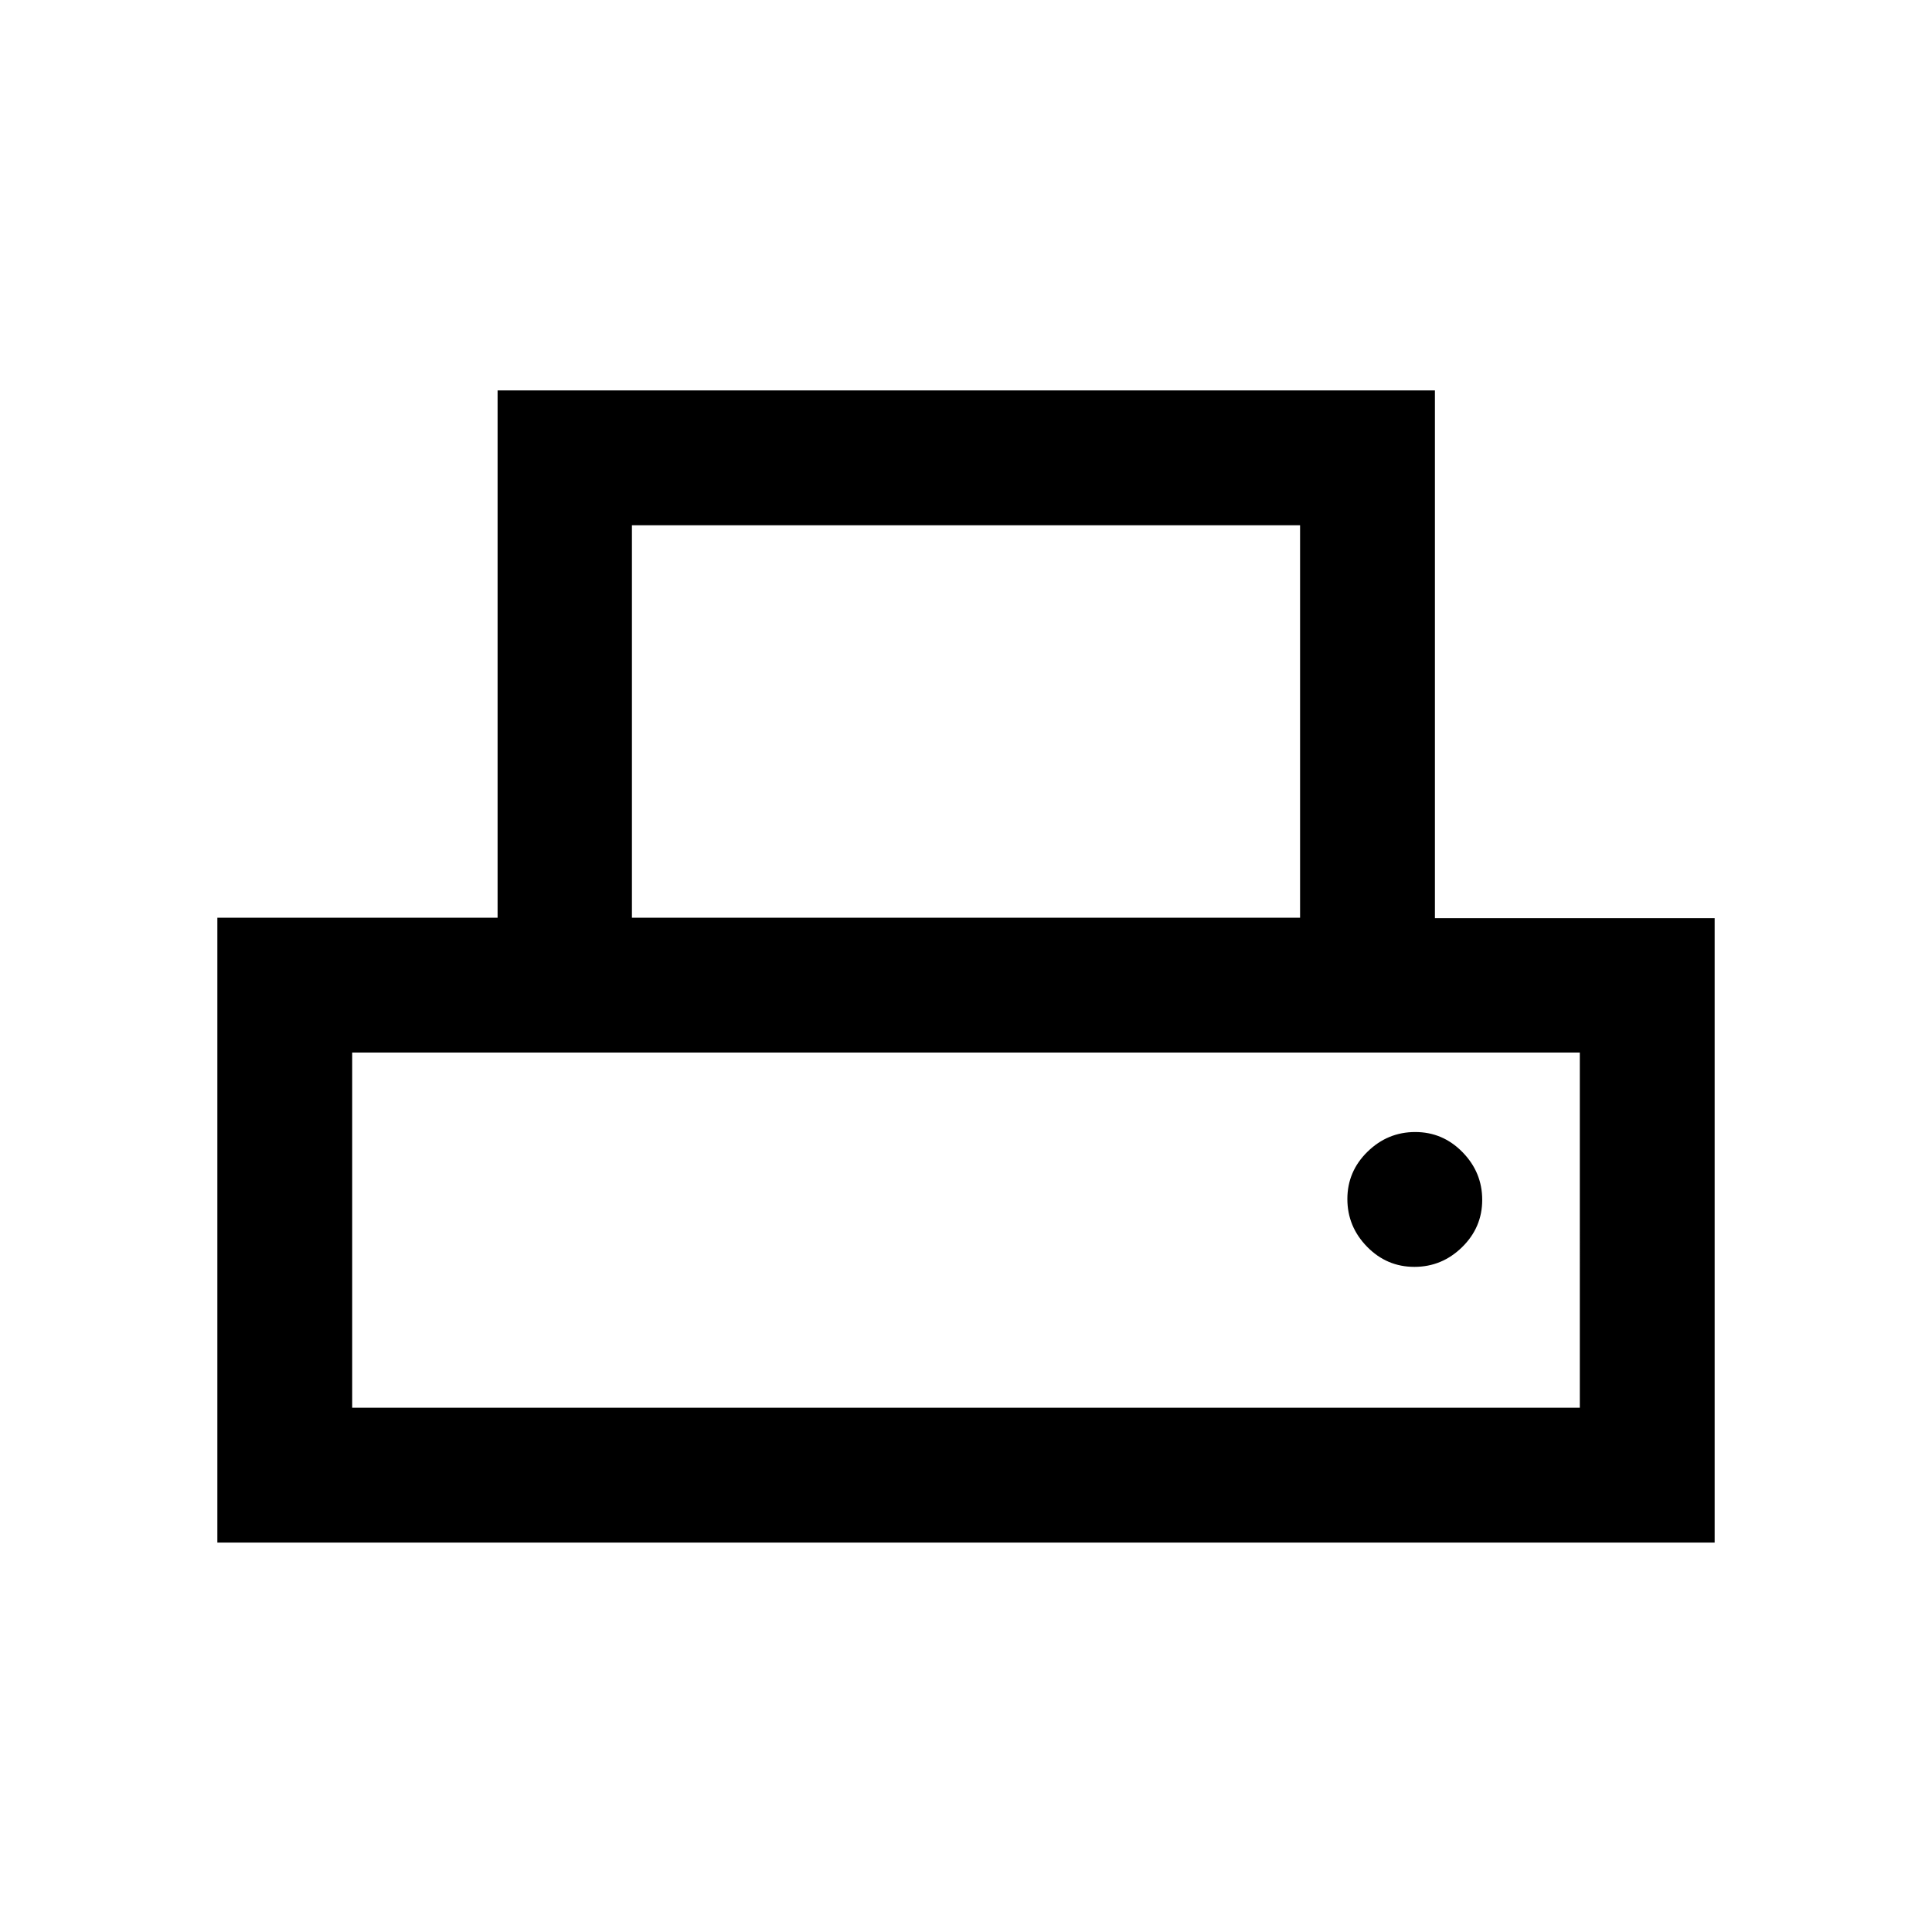 <svg xmlns="http://www.w3.org/2000/svg" height="20" viewBox="0 -960 960 960" width="20"><path d="M108-193.5V-504h139.25v-262H713v262.25h139v310.25H108ZM314-504h332v-195H314v195ZM175-260.5h610V-437H175v176.5Zm527.79-70q13.71 0 23.71-9.79t10-23.5q0-13.71-9.79-23.71t-23.5-10q-13.71 0-23.71 9.79t-10 23.5q0 13.71 9.79 23.71t23.5 10ZM175-437h610-610Z"/></svg>